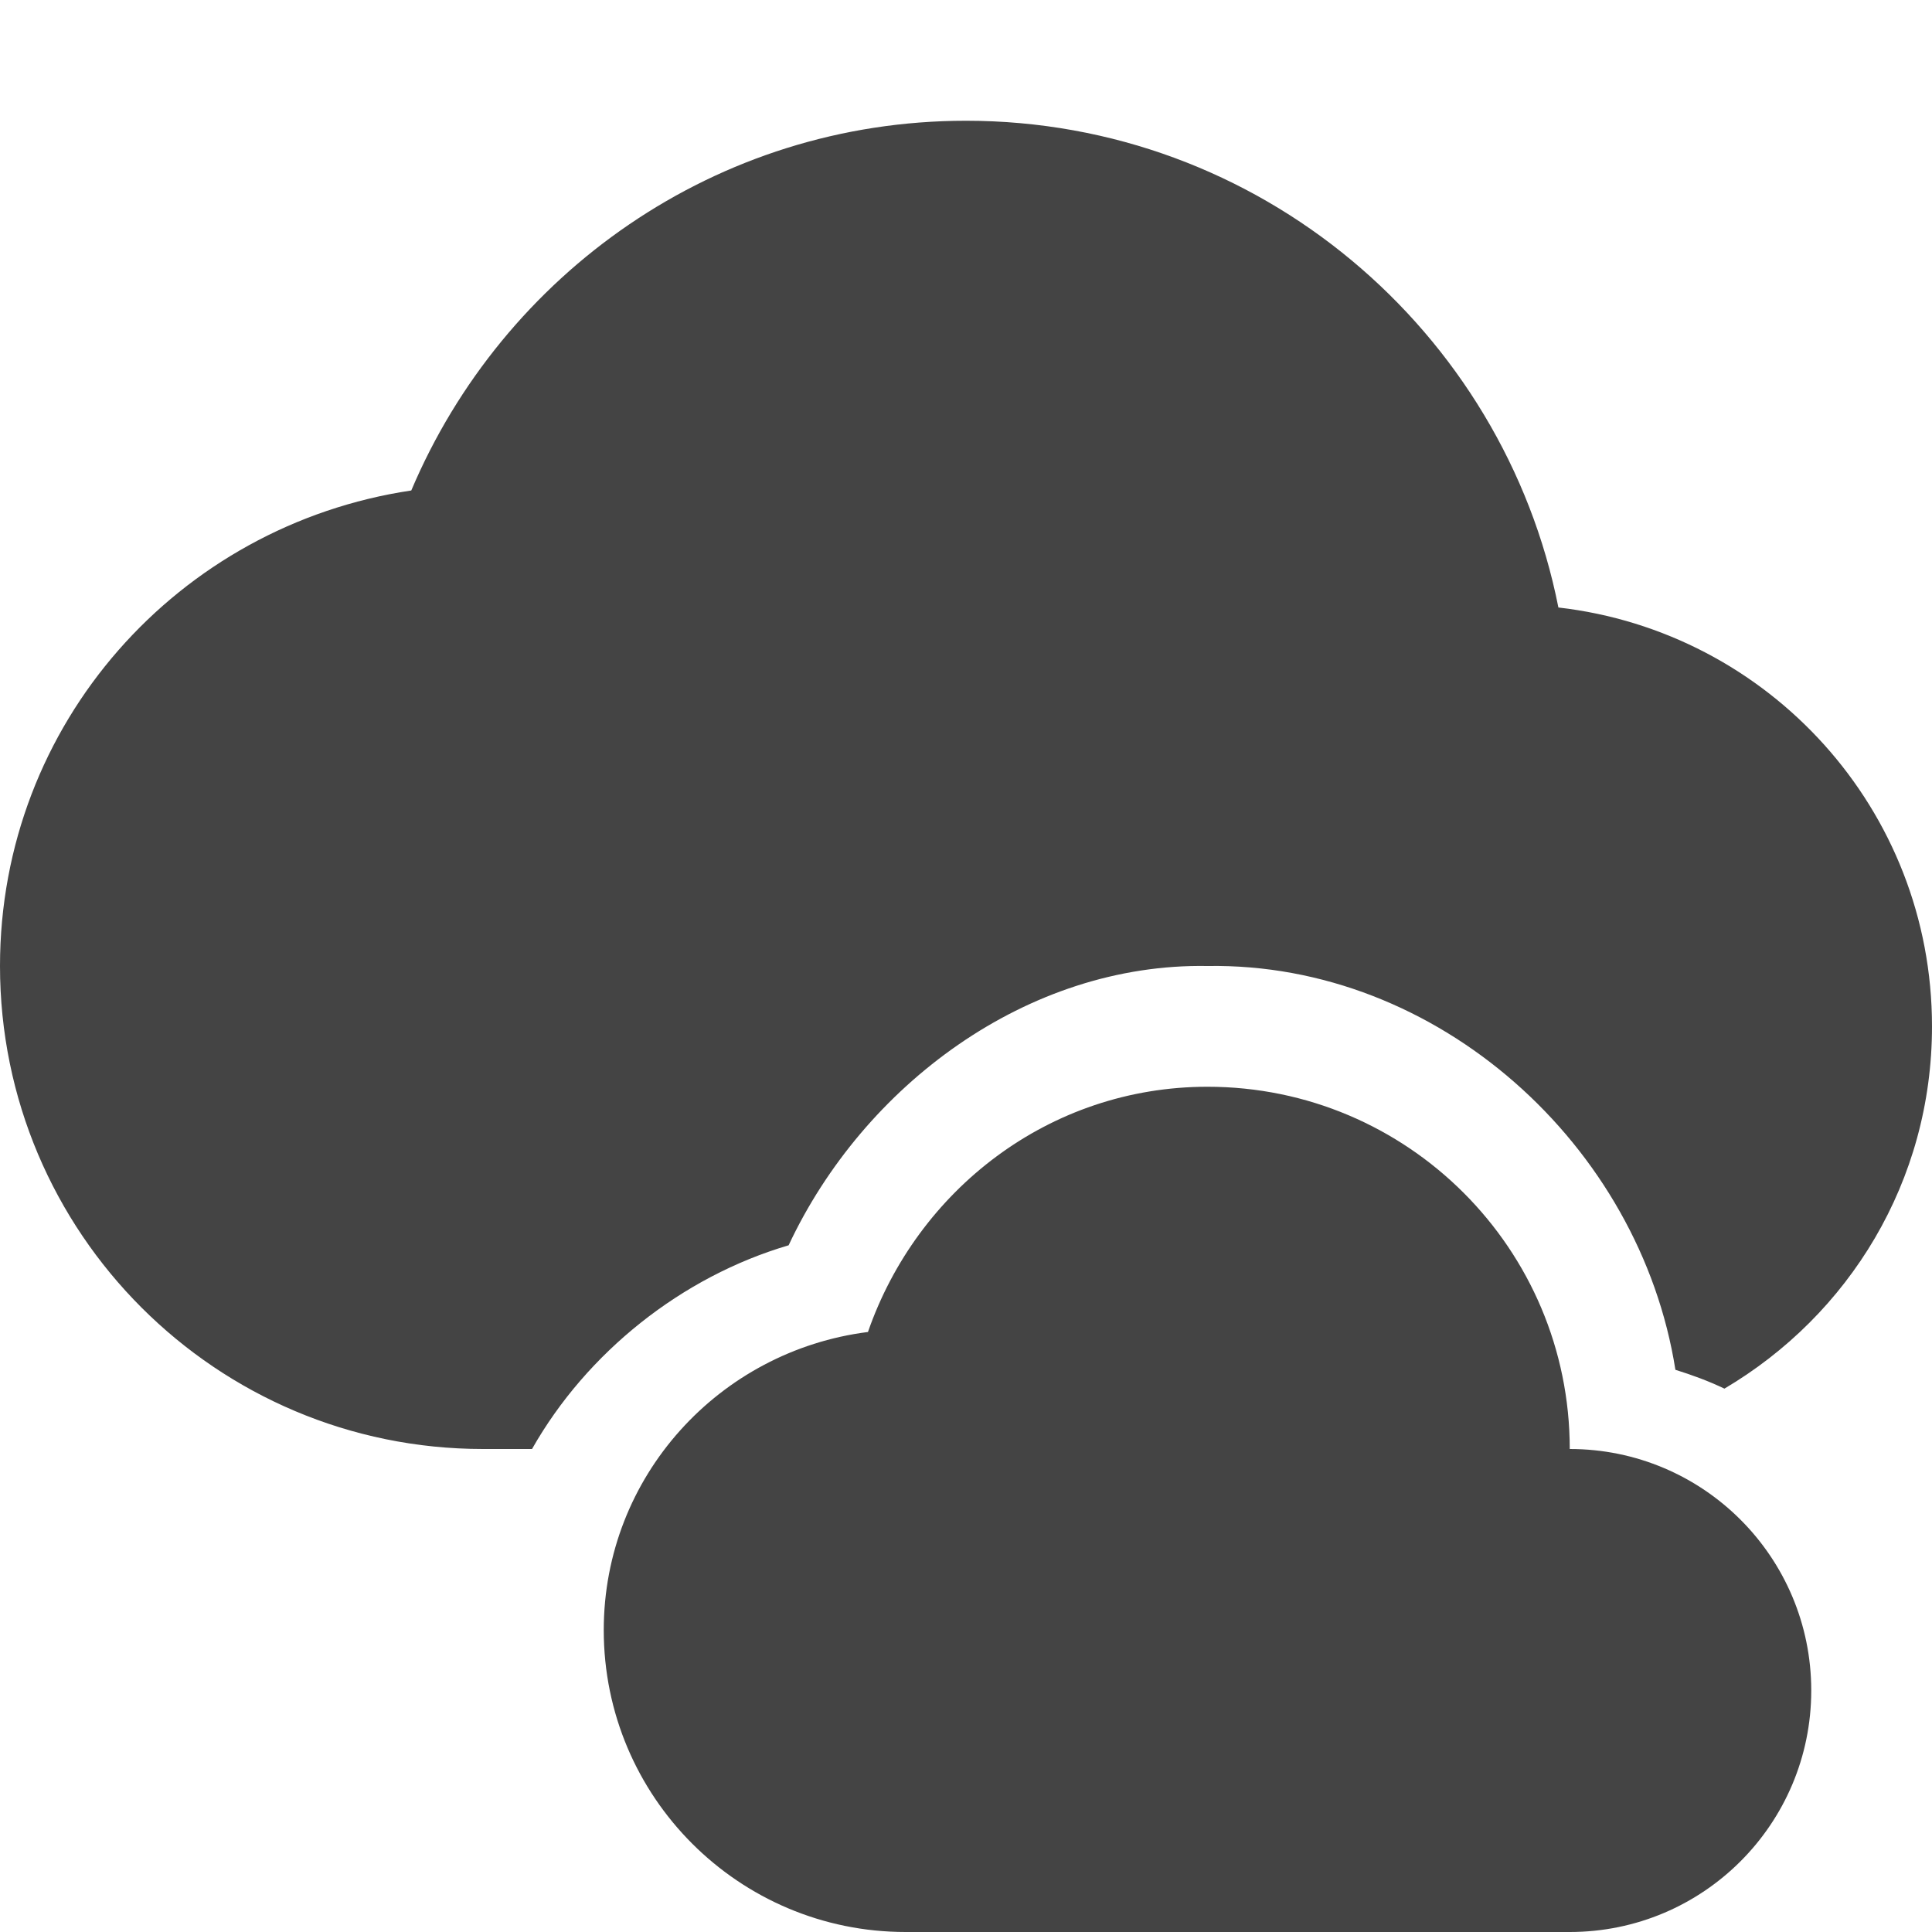 <svg height="16" width="16" xmlns="http://www.w3.org/2000/svg">
  <path d="m8 1c-2.071 0-3.835 1.268-4.594 3.062-1.928.287-3.406 1.93-3.406 3.938 0 2.209 1.791 4 4 4h.406c.454-.801 1.241-1.427 2.125-1.687.62-1.323 1.975-2.339 3.469-2.313 1.908-.031 3.582 1.485 3.875 3.344.143.045.269.091.406.156 1.031-.609 1.719-1.716 1.719-3 0-1.796-1.351-3.269-3.094-3.469-.454-2.293-2.479-4.031-4.906-4.031zm2 8c-1.312 0-2.405.858-2.812 2.031-1.231.156-2.188 1.196-2.188 2.469 0 1.381 1.119 2.5 2.5 2.5h5.5c1.105 0 2-.895 2-2s-.895-2-2-2c0-1.657-1.343-3-3-3z" fill="#444"/>
</svg>
